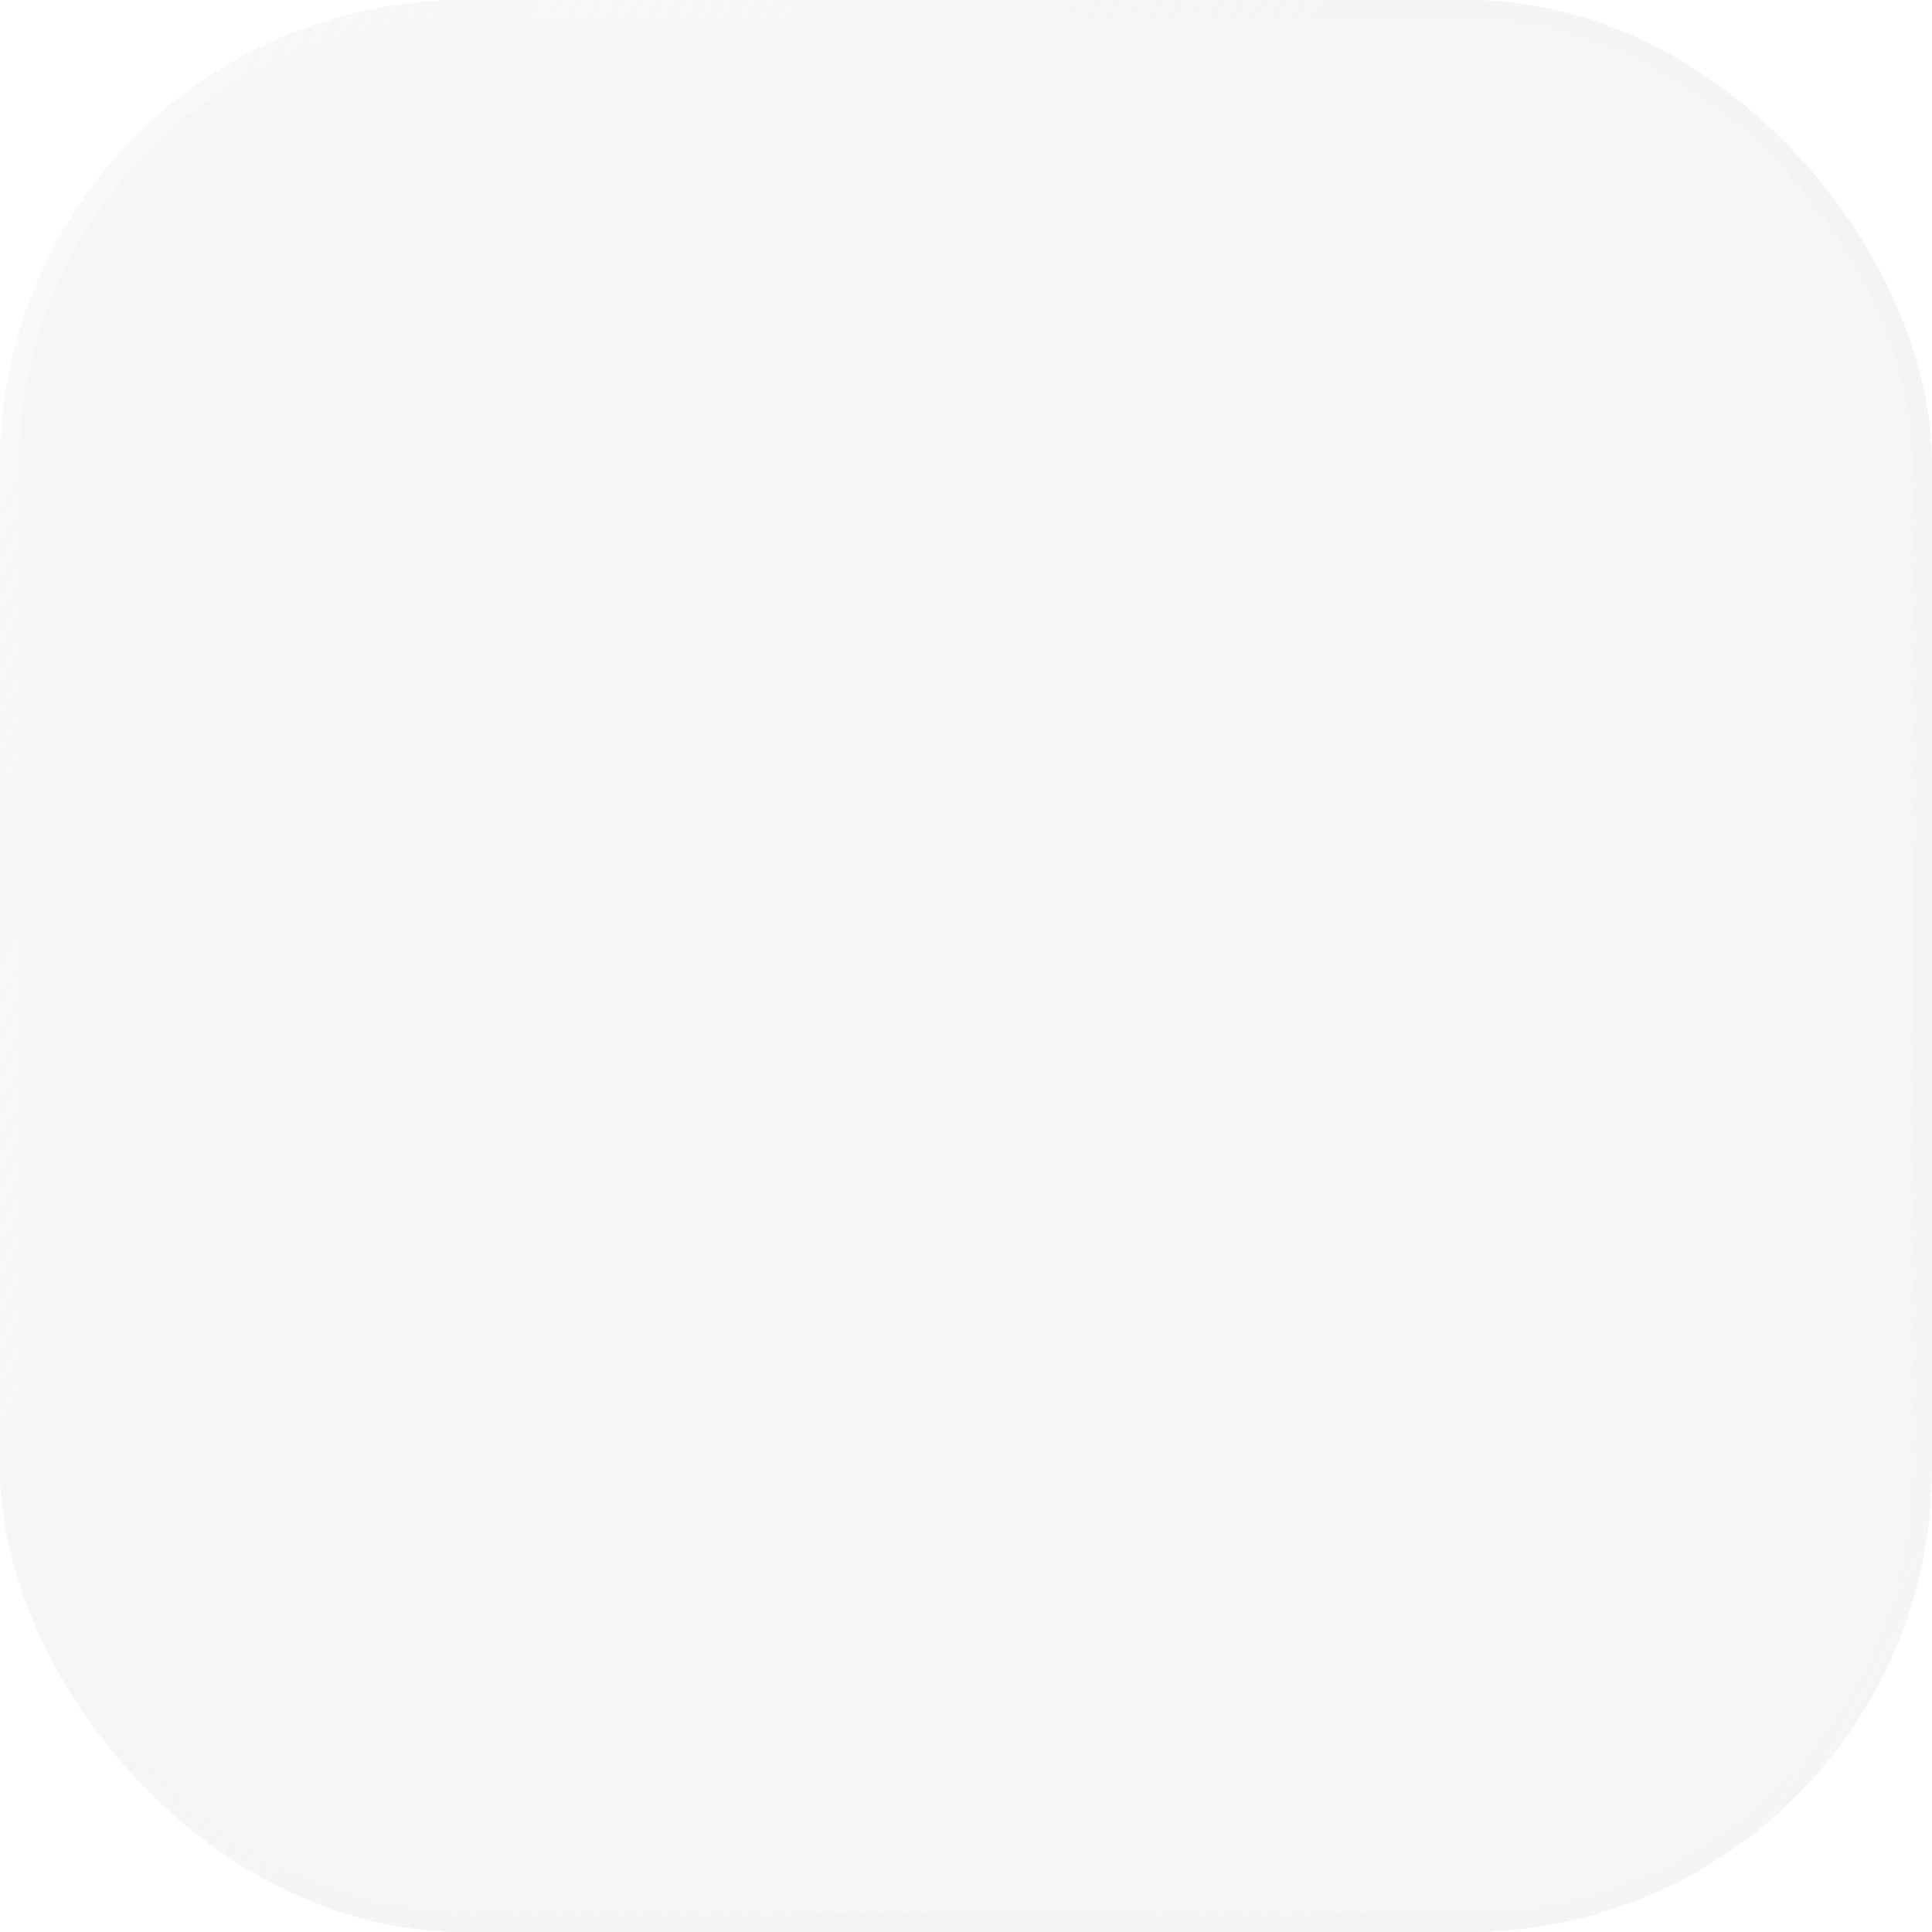 <svg width="100" height="100" viewBox="0 0 100 100" fill="none" xmlns="http://www.w3.org/2000/svg">
<g filter="url(#filter0_b_435_3934)">
<rect width="100" height="100" rx="24" fill="url(#paint0_linear_435_3934)" fill-opacity="0.04"/>
<rect x="0.5" y="0.5" width="99" height="99" rx="23.5" stroke="url(#paint1_linear_435_3934)" stroke-opacity="0.64"/>
</g>
<defs>
<filter id="filter0_b_435_3934" x="-40" y="-40" width="180" height="180" filterUnits="userSpaceOnUse" color-interpolation-filters="sRGB">
<feFlood flood-opacity="0" result="BackgroundImageFix"/>
<feGaussianBlur in="BackgroundImageFix" stdDeviation="20"/>
<feComposite in2="SourceAlpha" operator="in" result="effect1_backgroundBlur_435_3934"/>
<feBlend mode="normal" in="SourceGraphic" in2="effect1_backgroundBlur_435_3934" result="shape"/>
</filter>
<linearGradient id="paint0_linear_435_3934" x1="-12.778" y1="100" x2="82.078" y2="117.984" gradientUnits="userSpaceOnUse">
<stop stop-color="#111111"/>
<stop offset="1" stop-color="#1E1E1E"/>
</linearGradient>
<linearGradient id="paint1_linear_435_3934" x1="10" y1="-36.667" x2="143.877" y2="38.098" gradientUnits="userSpaceOnUse">
<stop stop-color="white"/>
<stop offset="1" stop-color="#E3E3E3" stop-opacity="0"/>
</linearGradient>
</defs>
</svg>
